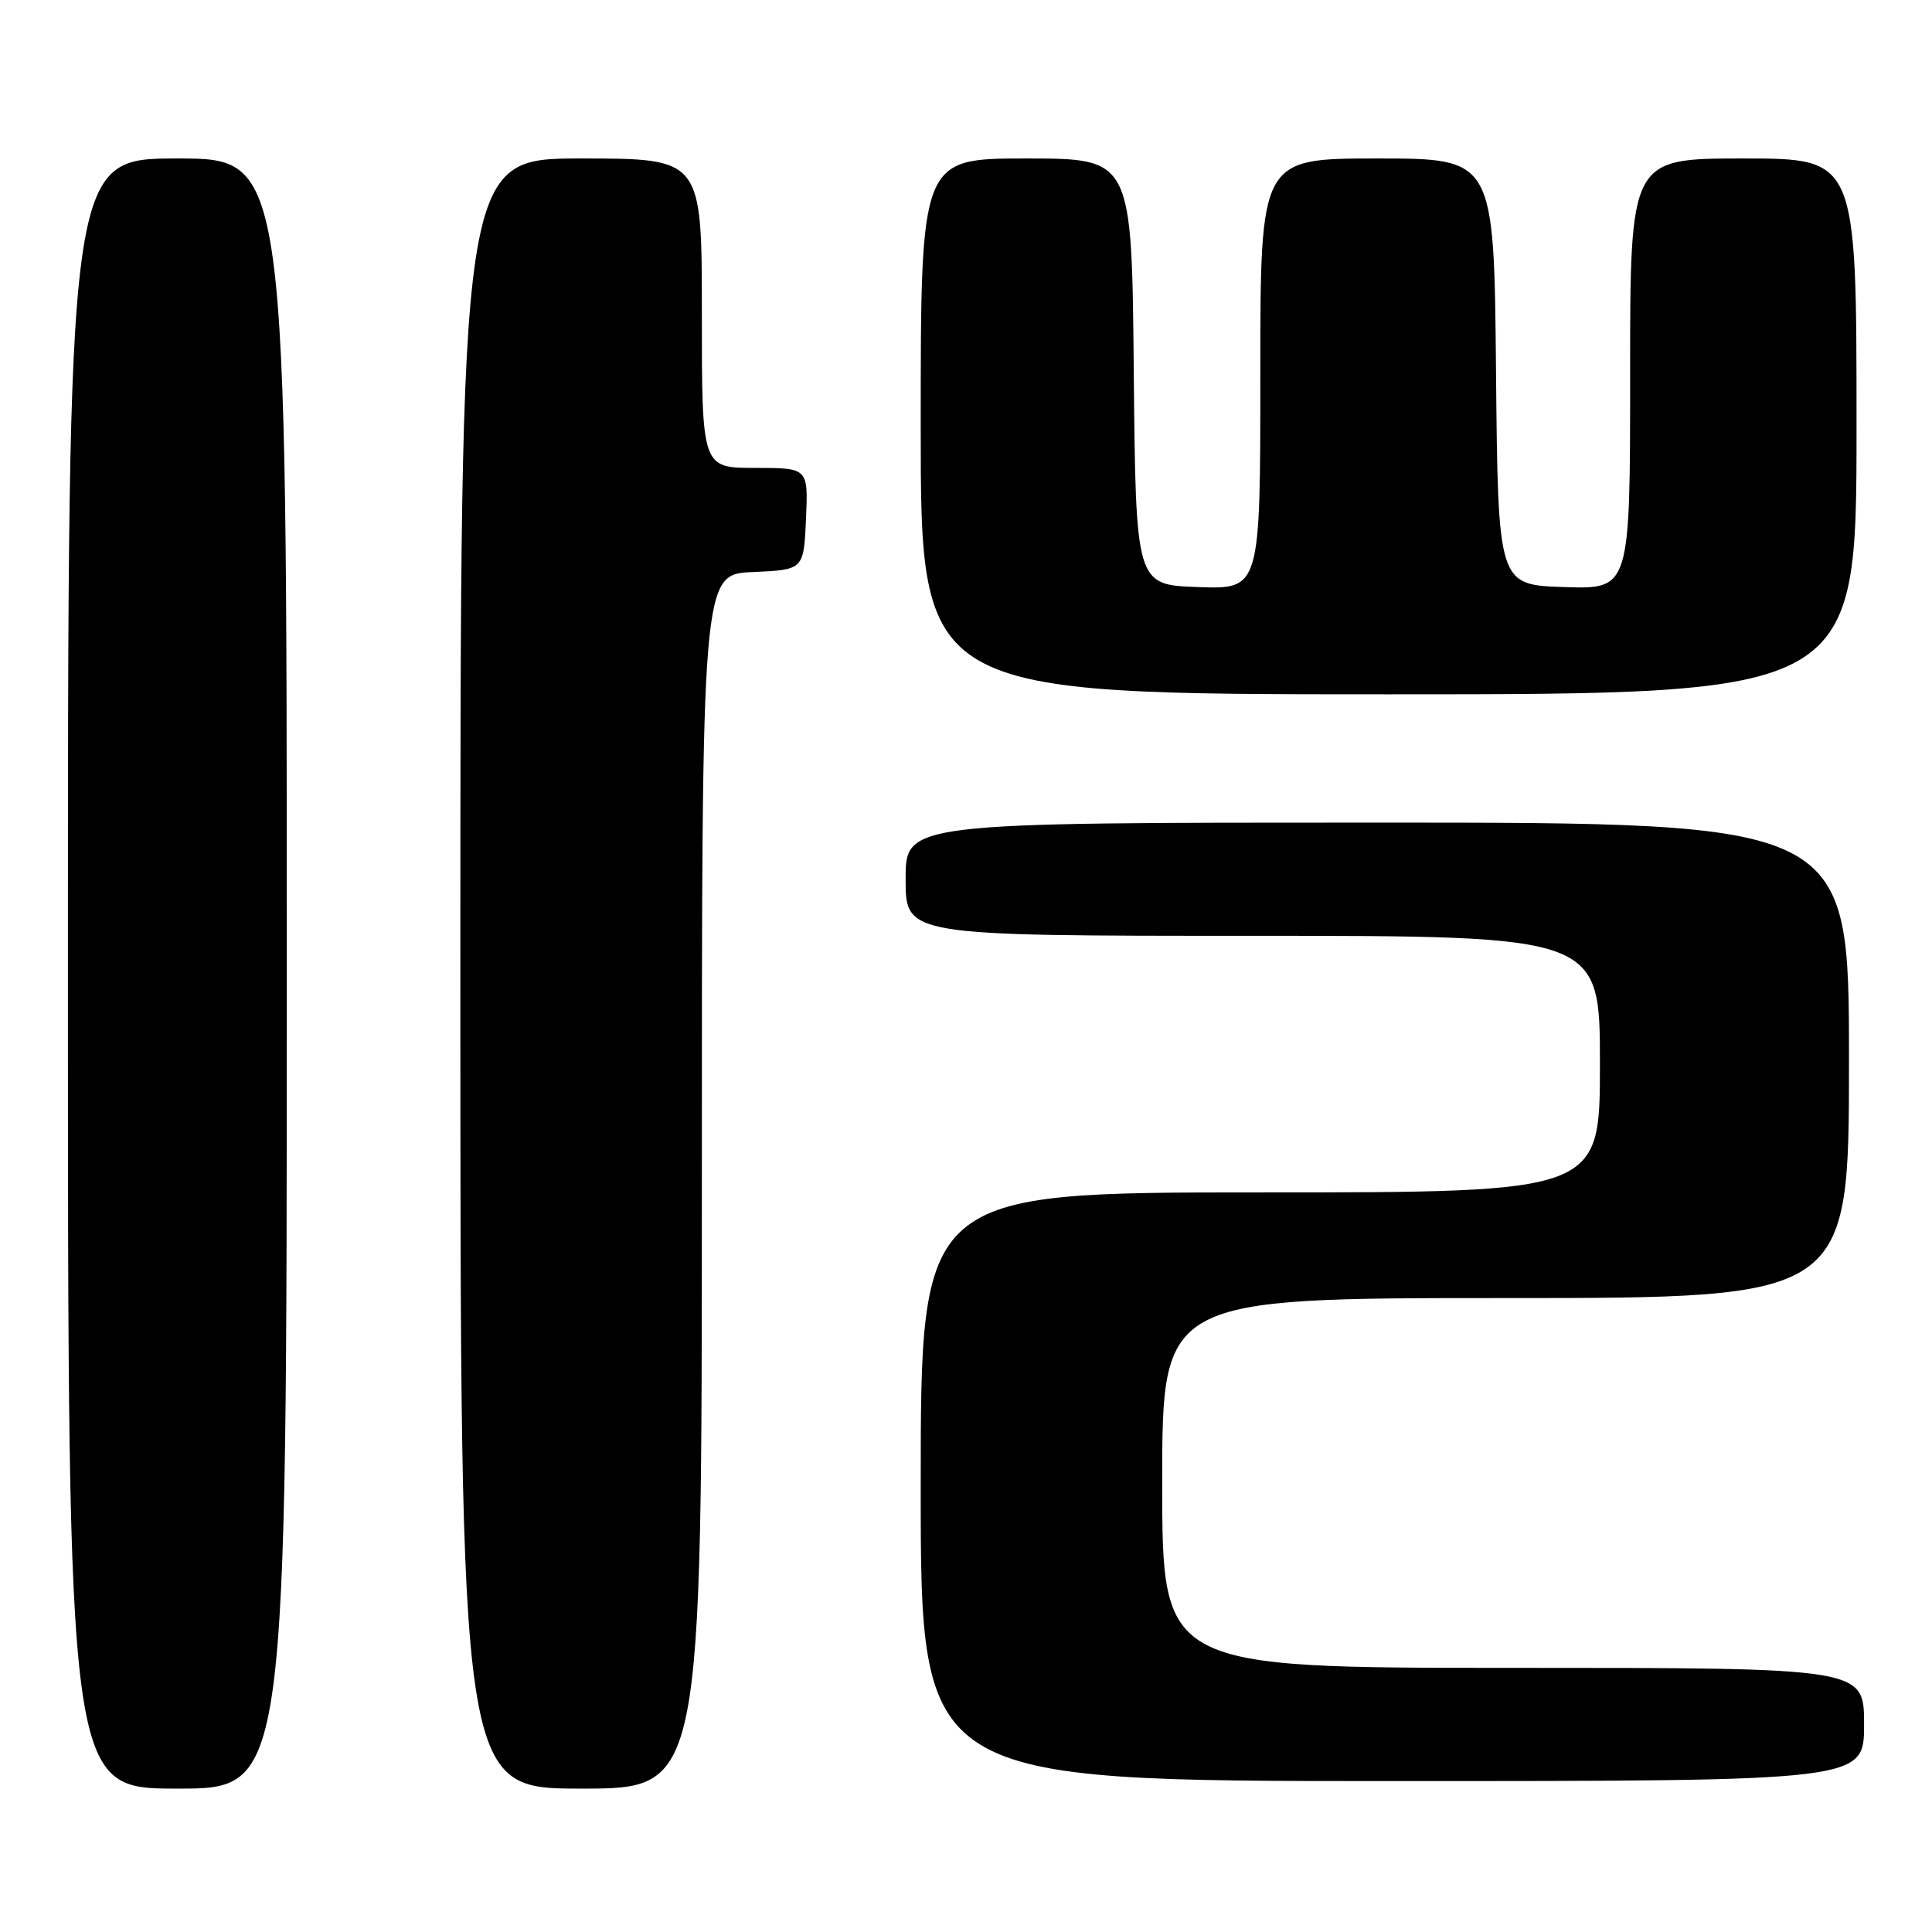 <?xml version="1.0" encoding="UTF-8" standalone="no"?>
<!DOCTYPE svg PUBLIC "-//W3C//DTD SVG 1.1//EN" "http://www.w3.org/Graphics/SVG/1.1/DTD/svg11.dtd" >
<svg xmlns="http://www.w3.org/2000/svg" xmlns:xlink="http://www.w3.org/1999/xlink" version="1.1" viewBox="0 0 256 256">
 <g >
 <path fill="currentColor"
d=" M 38.00 129.00 C 38.00 21.00 38.00 21.00 23.50 21.00 C 9.00 21.00 9.00 21.00 9.00 129.00 C 9.00 237.00 9.00 237.00 23.50 237.00 C 38.00 237.00 38.00 237.00 38.00 129.00 Z  M 93.00 156.55 C 93.00 76.09 93.00 76.09 99.75 75.80 C 106.50 75.50 106.50 75.50 106.80 68.75 C 107.09 62.00 107.09 62.00 100.05 62.00 C 93.00 62.00 93.00 62.00 93.00 41.50 C 93.00 21.00 93.00 21.00 77.00 21.00 C 61.00 21.00 61.00 21.00 61.00 129.00 C 61.00 237.00 61.00 237.00 77.00 237.00 C 93.00 237.00 93.00 237.00 93.00 156.55 Z  M 247.00 228.50 C 247.00 221.00 247.00 221.00 200.50 221.00 C 154.00 221.00 154.00 221.00 154.00 196.50 C 154.00 172.00 154.00 172.00 199.50 172.00 C 245.00 172.00 245.00 172.00 245.00 140.50 C 245.00 109.00 245.00 109.00 182.50 109.00 C 120.00 109.00 120.00 109.00 120.00 116.50 C 120.00 124.00 120.00 124.00 166.00 124.00 C 212.00 124.00 212.00 124.00 212.00 141.00 C 212.00 158.00 212.00 158.00 167.00 158.00 C 122.00 158.00 122.00 158.00 122.00 197.00 C 122.00 236.00 122.00 236.00 184.50 236.00 C 247.00 236.00 247.00 236.00 247.00 228.50 Z  M 246.00 56.50 C 246.00 21.00 246.00 21.00 231.00 21.00 C 216.00 21.00 216.00 21.00 216.00 49.54 C 216.00 78.08 216.00 78.08 207.25 77.79 C 198.50 77.50 198.50 77.50 198.23 49.25 C 197.97 21.00 197.97 21.00 182.48 21.00 C 167.00 21.00 167.00 21.00 167.00 49.54 C 167.00 78.08 167.00 78.08 158.75 77.79 C 150.50 77.50 150.50 77.50 150.23 49.25 C 149.97 21.00 149.97 21.00 135.98 21.00 C 122.00 21.00 122.00 21.00 122.00 56.50 C 122.00 92.00 122.00 92.00 184.00 92.00 C 246.00 92.00 246.00 92.00 246.00 56.50 Z "/>
</g>
</svg>